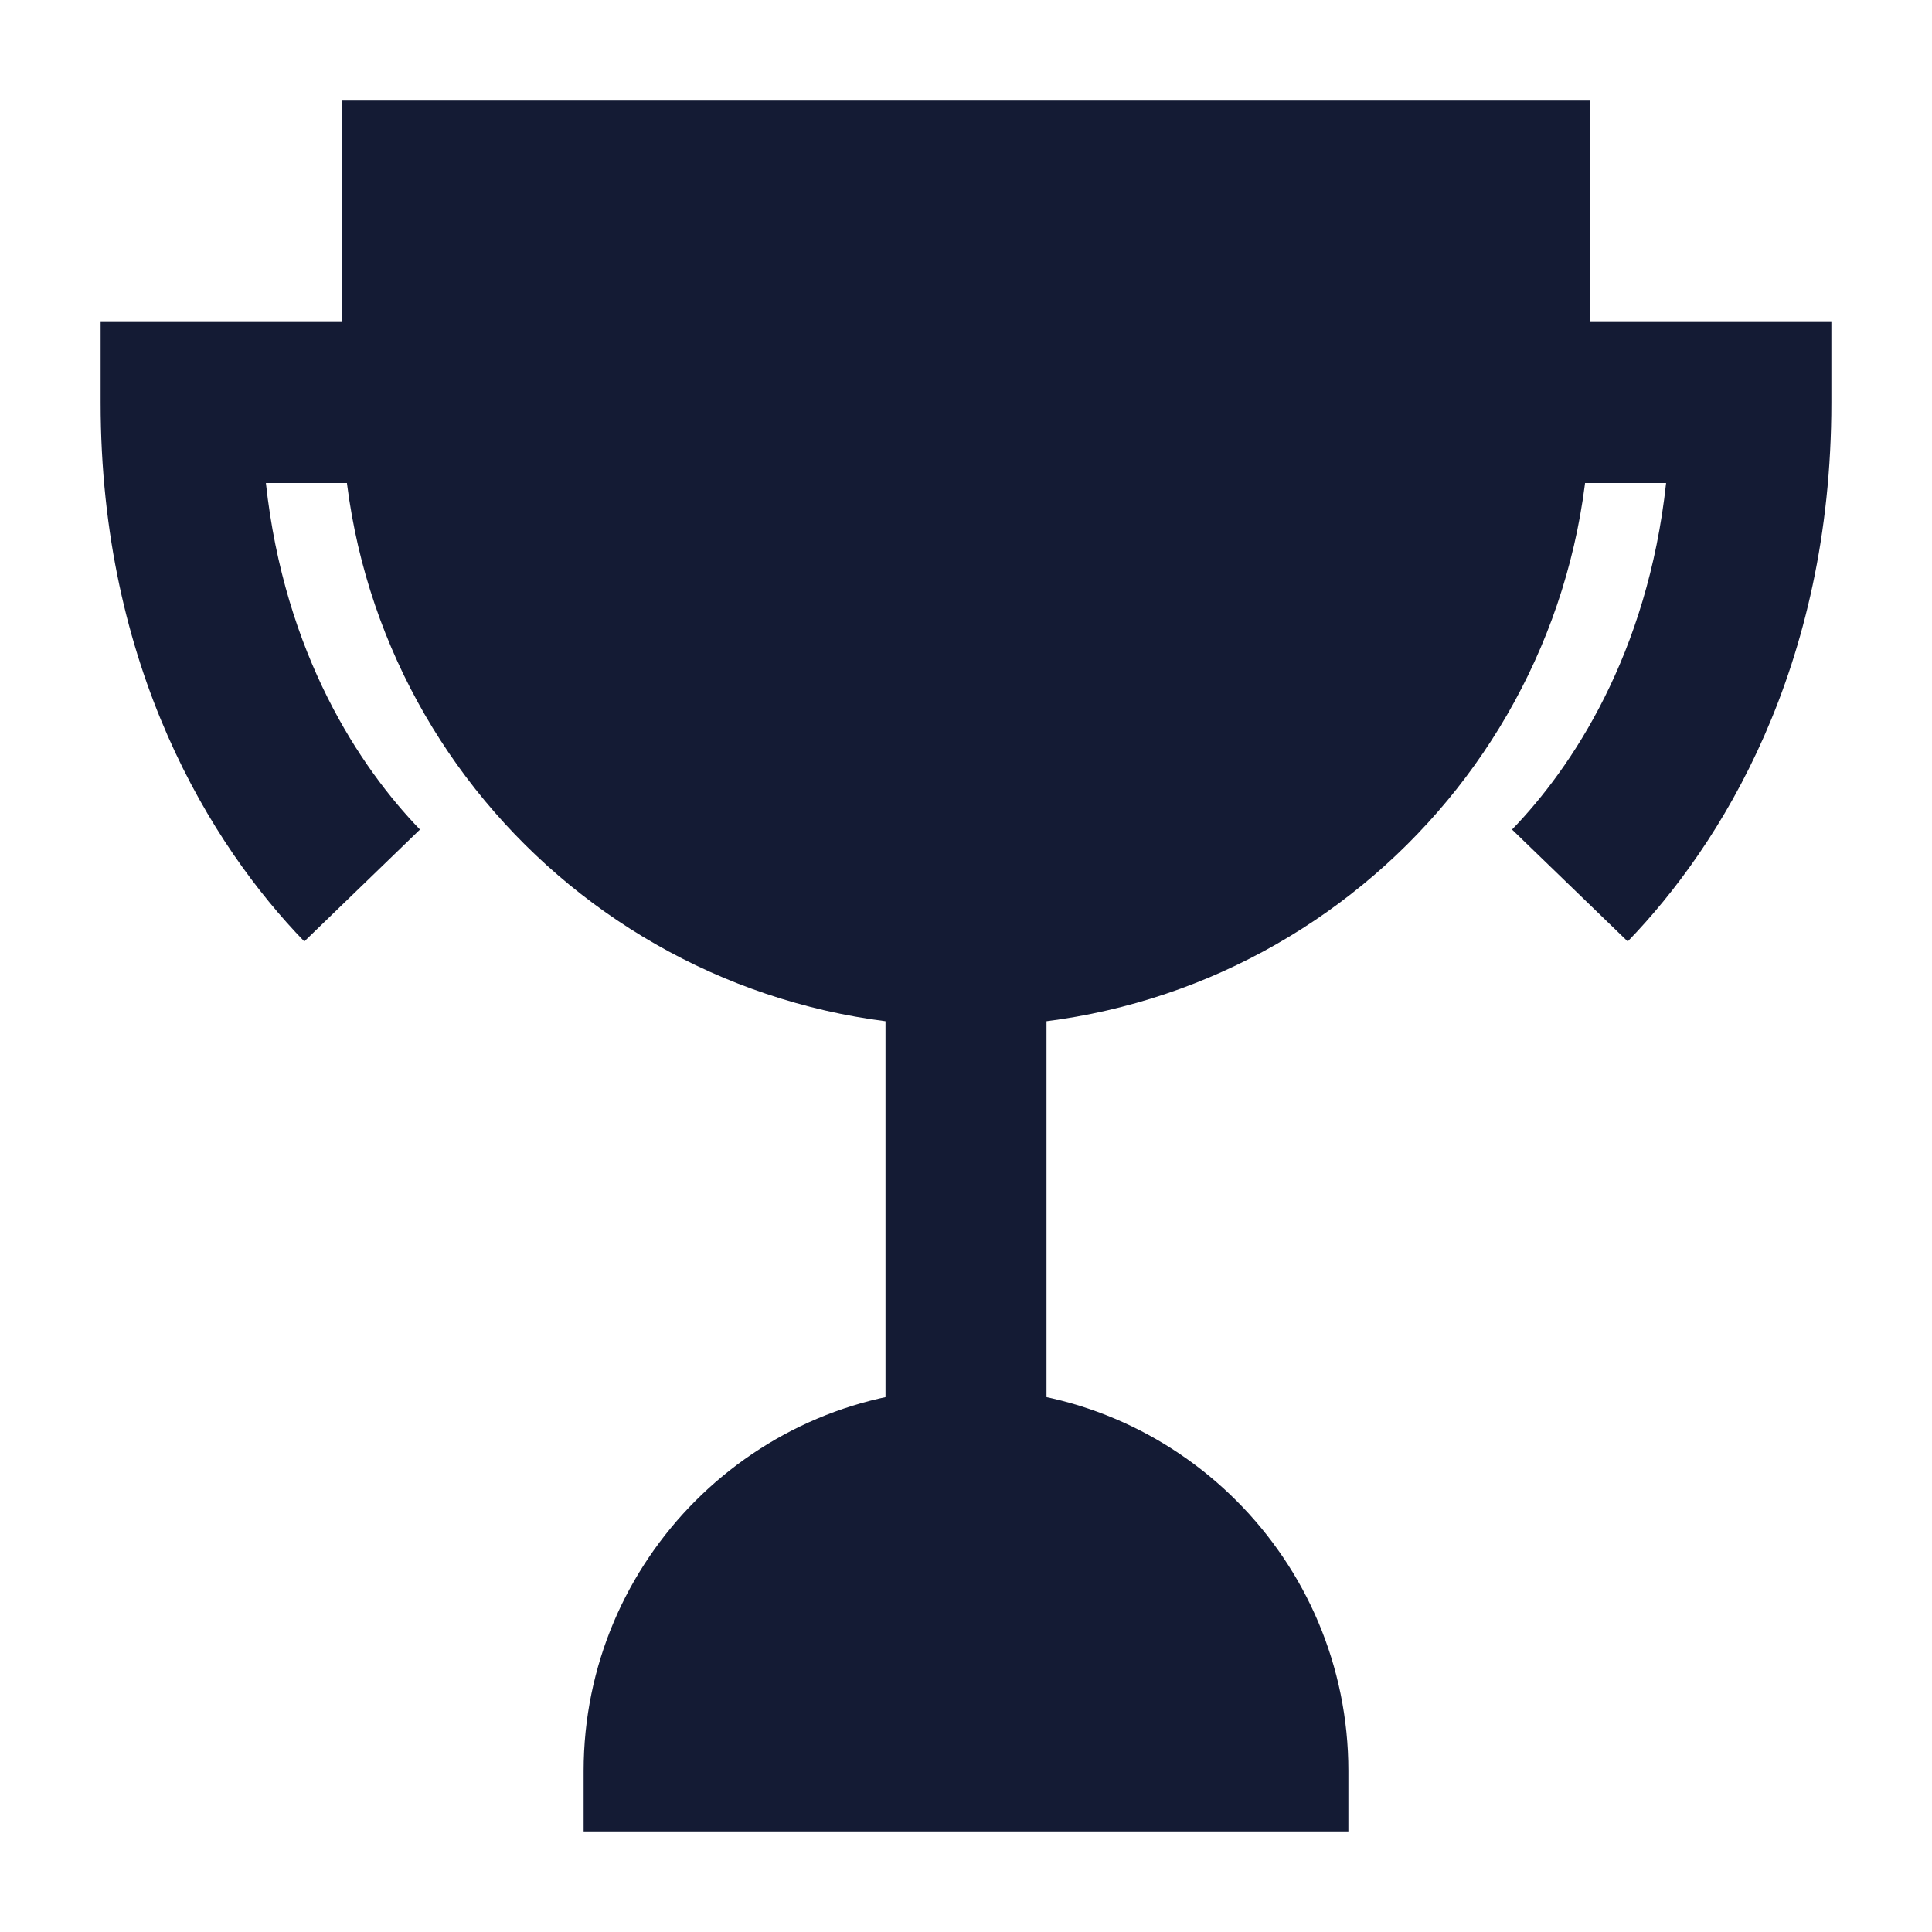<svg width="24" height="24" viewBox="0 0 24 24" fill="none" xmlns="http://www.w3.org/2000/svg">
<path fill-rule="evenodd" clip-rule="evenodd" d="M11 18V12H13V18H11Z" fill="#141B34"/>
<path d="M7.25 22C7.25 19.377 9.377 17.25 12 17.25C14.623 17.25 16.75 19.377 16.75 22L16.75 22.75H7.25V22Z" fill="#141B34"/>
<path d="M19.75 5.038C19.75 9.301 16.276 12.75 12 12.75C7.724 12.75 4.25 9.301 4.25 5.038V1.25H19.75V5.038Z" fill="#141B34"/>
<path fill-rule="evenodd" clip-rule="evenodd" d="M5.25 4H1.25V5C1.25 8.3 2.626 10.503 3.78 11.695L5.217 10.305C4.475 9.537 3.534 8.132 3.303 6H5.25V4Z" fill="#141B34"/>
<path fill-rule="evenodd" clip-rule="evenodd" d="M18.75 4H22.75V5C22.75 8.3 21.374 10.503 20.22 11.695L18.783 10.305C19.525 9.537 20.466 8.132 20.697 6H18.75V4Z" fill="#141B34"/>
</svg>
